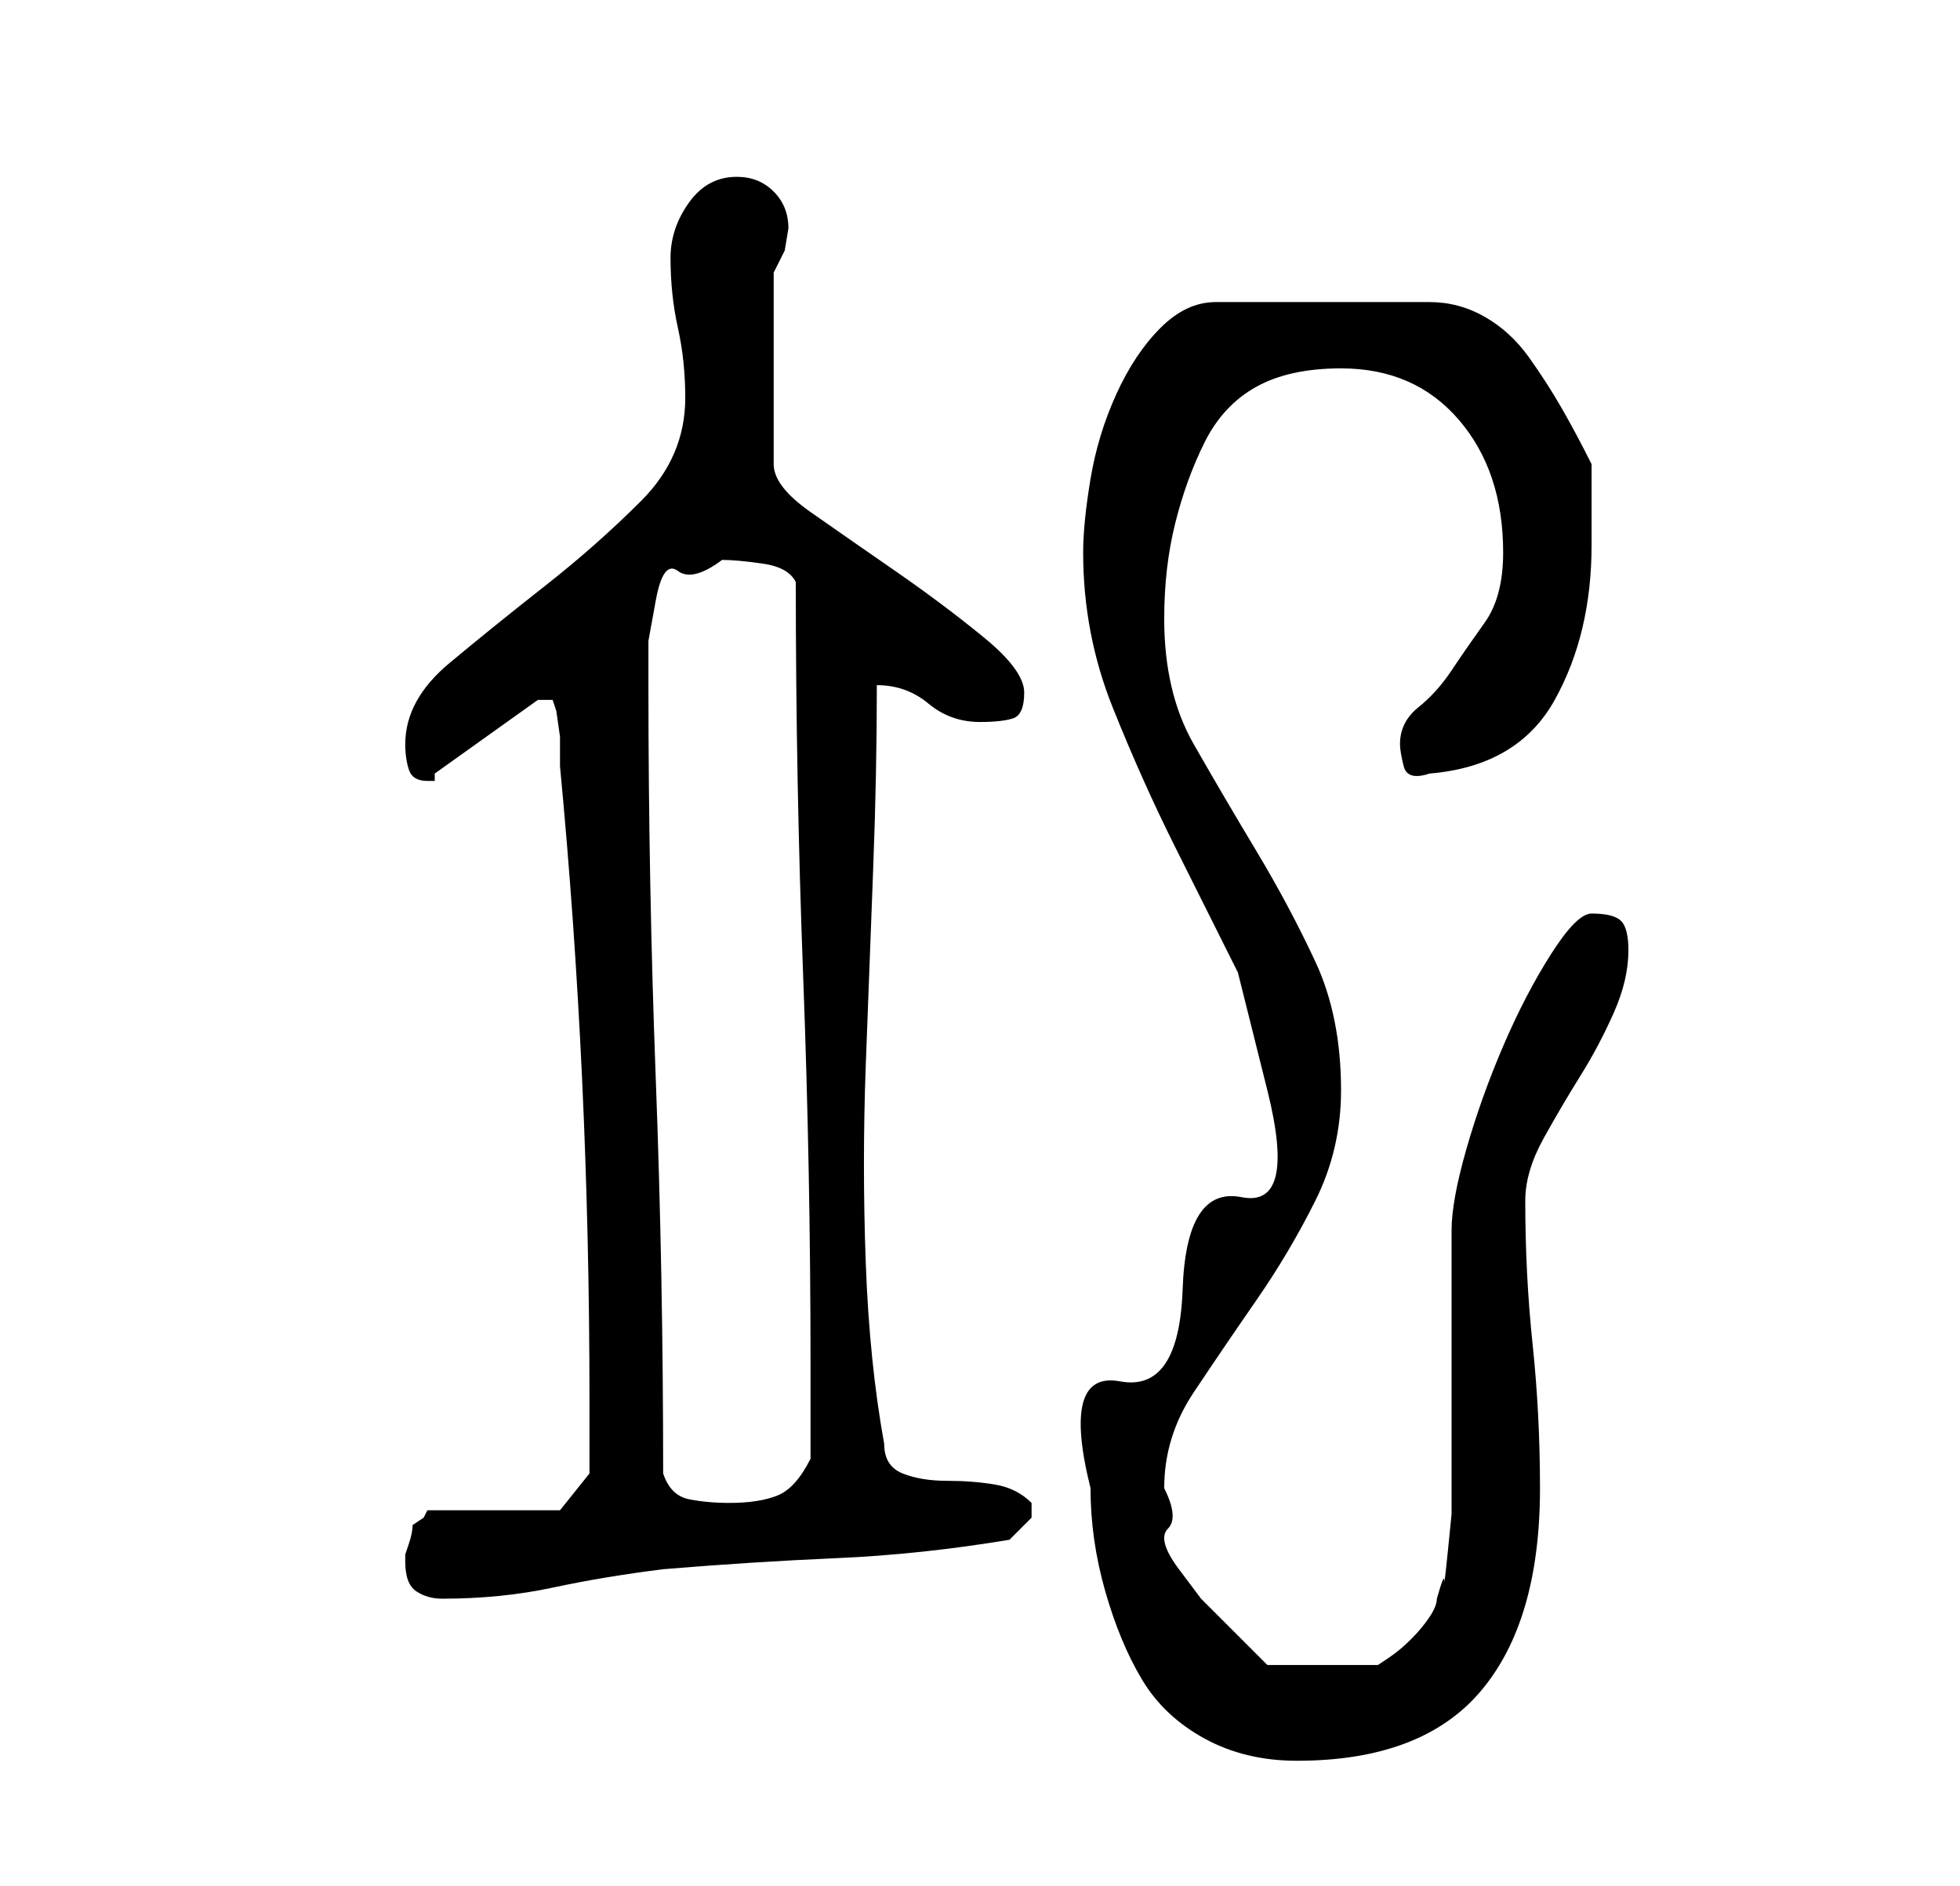 <?xml version="1.0" standalone="no"?>
<!DOCTYPE svg PUBLIC "-//W3C//DTD SVG 1.1//EN" "http://www.w3.org/Graphics/SVG/1.1/DTD/svg11.dtd" >
<svg xmlns="http://www.w3.org/2000/svg" xmlns:xlink="http://www.w3.org/1999/xlink" version="1.1" viewBox="-10 0 266 256">
   <path fill="currentColor"
d="M138 202q0 7 2 14t5 12t8.5 8t12.5 3q17 0 25 -9.5t8 -27.5q0 -10 -1 -19.5t-1 -19.5q0 -4 2.5 -8.5t5 -8.5t4.5 -8.5t2 -8.5q0 -3 -1 -4t-4 -1q-2 0 -5.5 5.5t-6.5 12.5t-5 14t-2 11v35v3.5t-0.5 5t-0.5 4t-1 2.5q0 1 -1 2.5t-2.5 3t-3 2.5l-1.5 1h-15l-1.5 -1.5
l-3.5 -3.5l-4 -4t-3 -4t-1.5 -5.5t-0.5 -5.5q0 -7 4 -13t8.5 -12.5t8 -13.5t3.5 -15q0 -10 -3.5 -17.5t-8 -15t-8.5 -14.5t-4 -17q0 -7 1.5 -13t4 -11t7 -7.5t11.5 -2.5q10 0 16 7t6 18q0 6 -2.5 9.5t-4.5 6.5t-4.5 5t-2.5 5q0 1 0.5 3t3.5 1q12 -1 17 -10t5 -21v-5.5v-5.5
q-2 -4 -4 -7.5t-4.5 -7t-6 -5.5t-7.5 -2h-29q-4 0 -7.5 3.5t-6 9t-3.5 11.5t-1 10q0 11 4 21t8.5 19l8.5 17t4 16t-3.5 14.5t-8 12.5t-8.5 12.5t-4 14.5zM45 212q0 3 1.5 4t3.5 1q8 0 15 -1.5t15 -2.5q12 -1 23.5 -1.5t23.5 -2.5l1.5 -1.5l1.5 -1.5v-1v-1q-2 -2 -5 -2.5
t-6.5 -0.5t-6 -1t-2.5 -4q-2 -11 -2.5 -24.5t0 -27t1 -26.5t0.5 -25q4 0 7 2.5t7 2.5q3 0 4.5 -0.5t1.5 -3.5t-5.5 -7.5t-12 -9t-11.5 -8t-5 -6.5v-26l1.5 -3t0.5 -3q0 -3 -2 -5t-5 -2q-4 0 -6.5 3.5t-2.5 7.5q0 5 1 9.5t1 9.5q0 8 -6 14t-13 11.5t-13 10.5t-6 11
q0 2 0.5 3.5t2.5 1.5h1v-1l14 -10h2l0.5 1.5t0.5 3.5v4q2 21 3 42.5t1 43.5v3v2.5v3.5v1l-4 5h-18l-0.5 1t-1.5 1q0 1 -0.5 2.5l-0.5 1.5v1zM80 200q0 -27 -1 -53.5t-1 -53.5v-6t1 -5.5t3 -4t6 -1.5q2 0 5.5 0.5t4.5 2.5q0 27 1 53.5t1 52.5v3v4v3v3q-2 4 -4.5 5t-6.5 1
q-3 0 -5.5 -0.5t-3.5 -3.5z" />
</svg>

